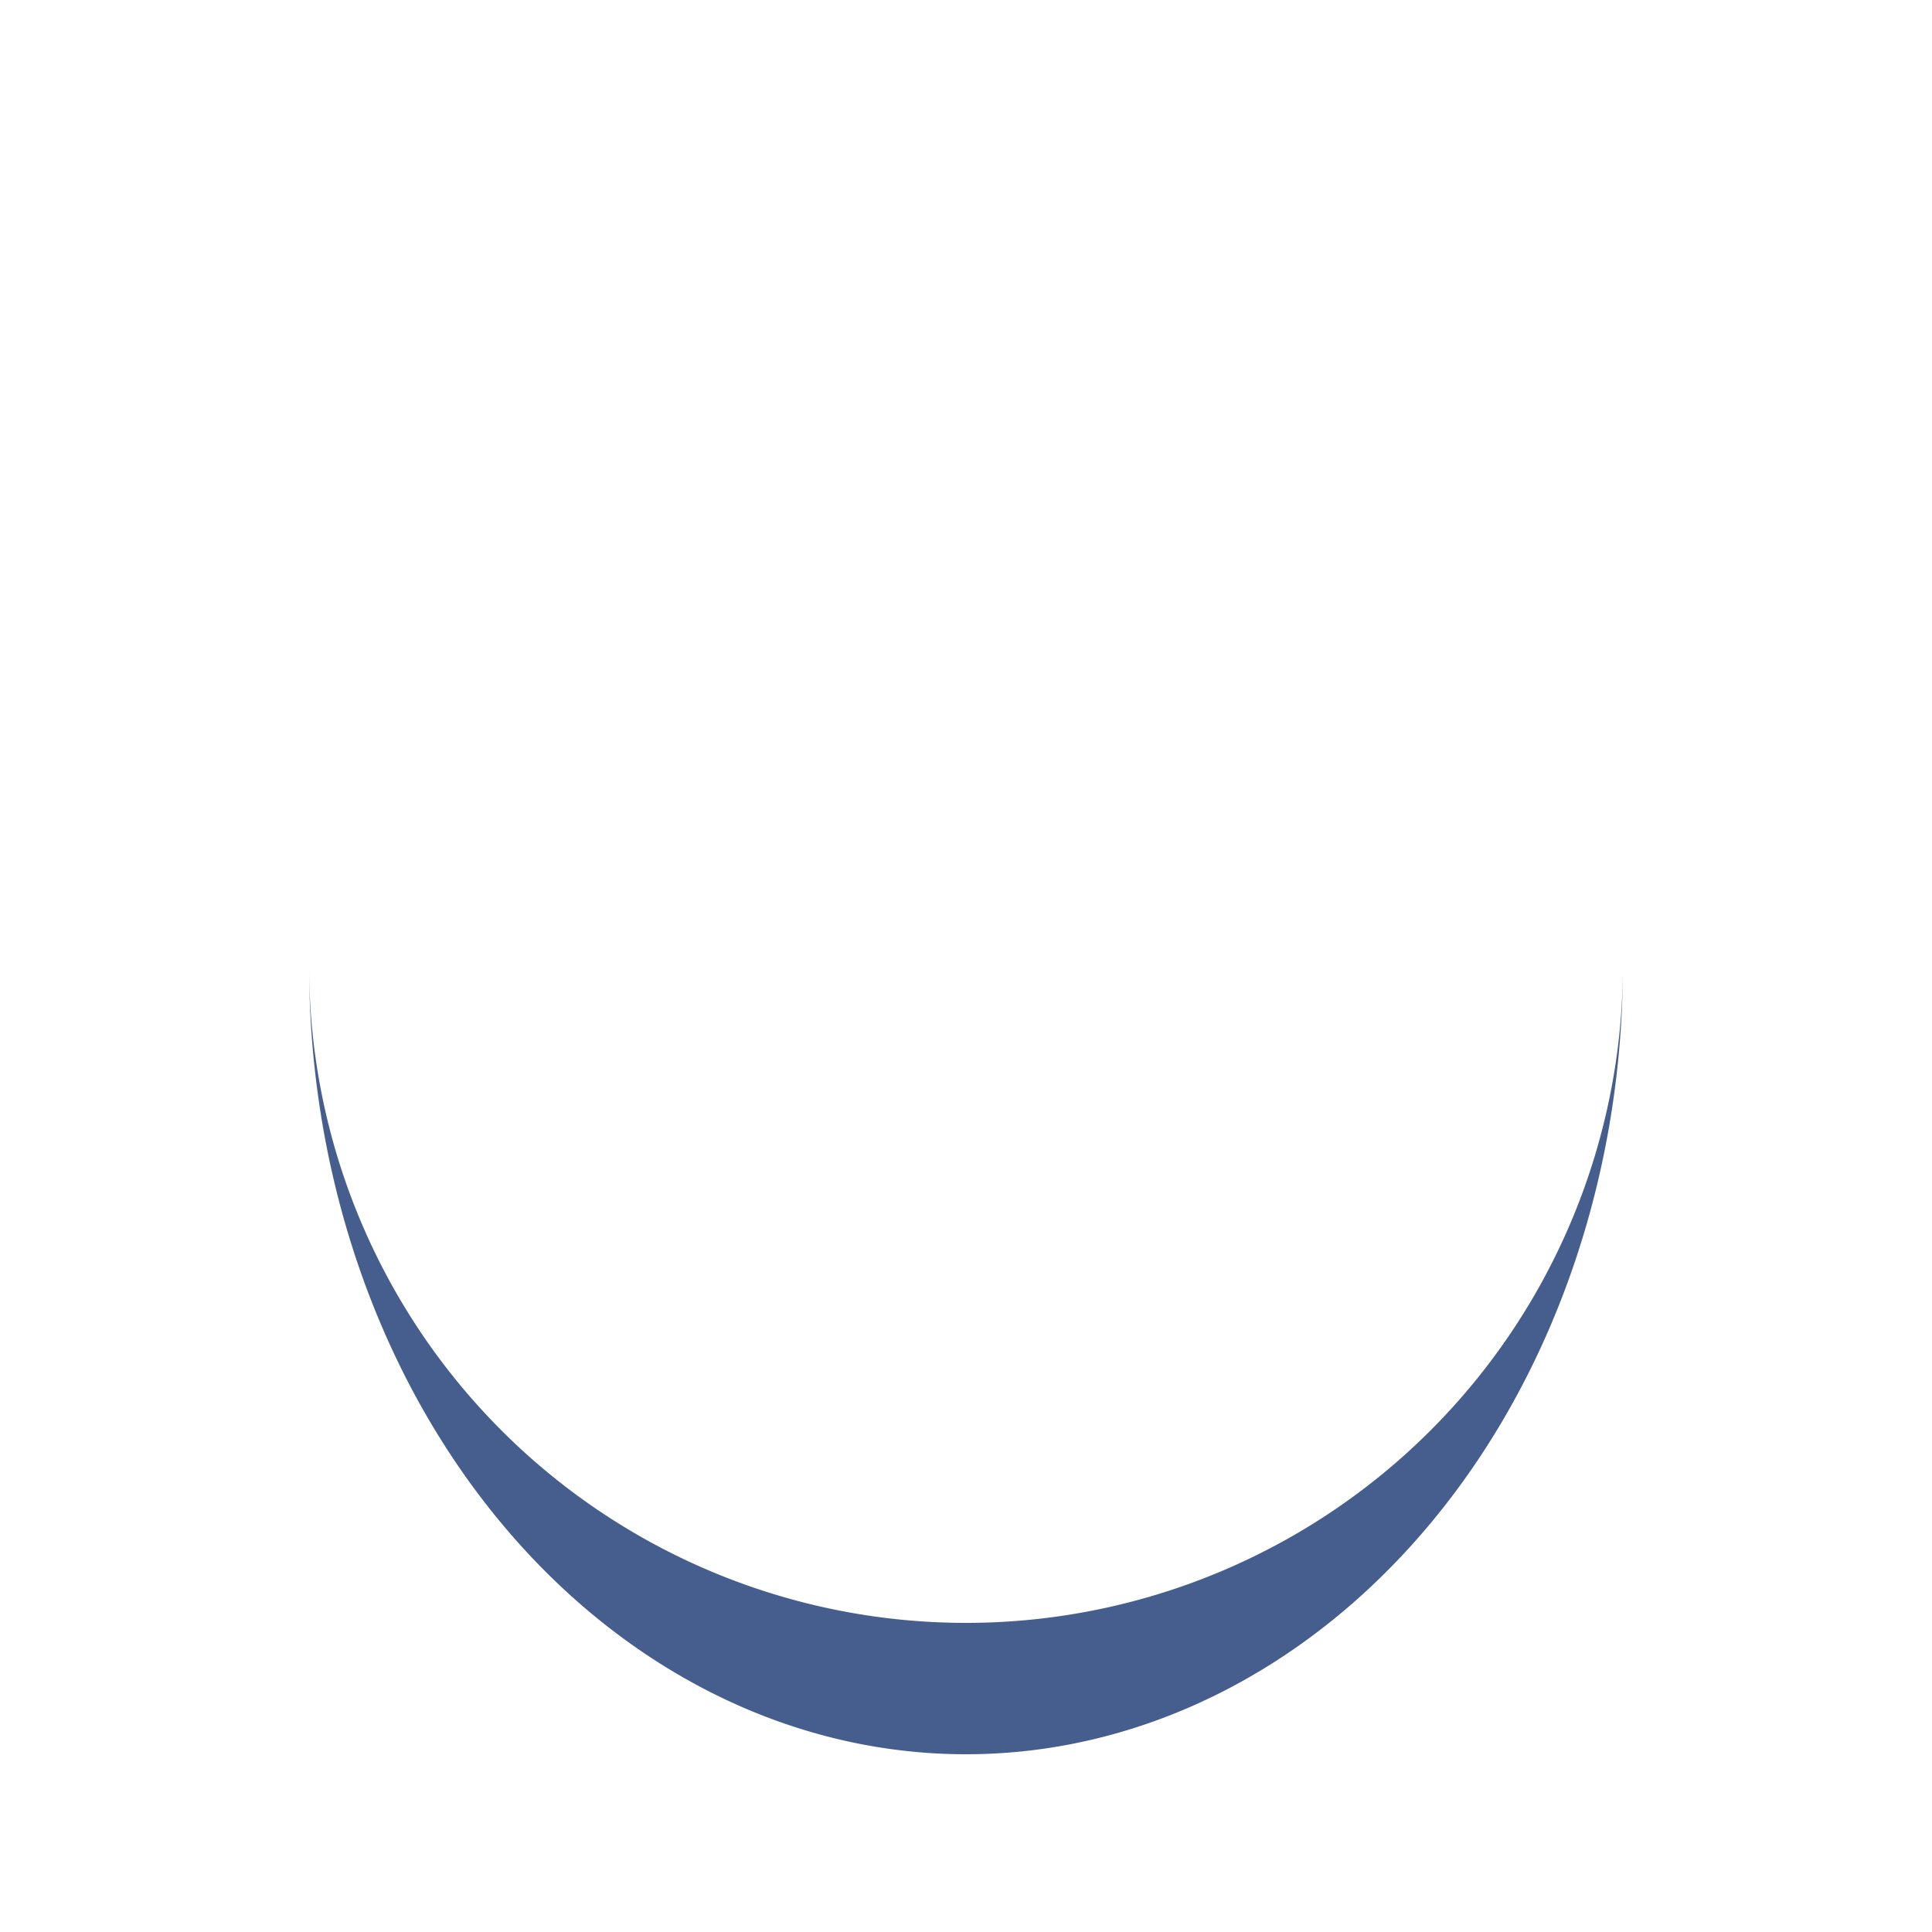 <?xml version="1.0" encoding="utf-8"?>
<svg xmlns="http://www.w3.org/2000/svg"
     style="margin: auto; background: none; display: block; shape-rendering: auto;" width="84px" height="84px" viewBox="0 0 100 100"
     preserveAspectRatio="xMidYMid">
    <path d="M16 50A34 34 0 0 0 84 50A34 40.8 0 0 1 16 50" fill="#465e8e" stroke="none">
        <animateTransform attributeName="transform" type="rotate" dur="1s" repeatCount="indefinite" keyTimes="0;1"
                          values="0 50 53.4;360 50 53.4"></animateTransform>
    </path>
    <!-- [ldio] generated by https://loading.io/ -->
</svg>
